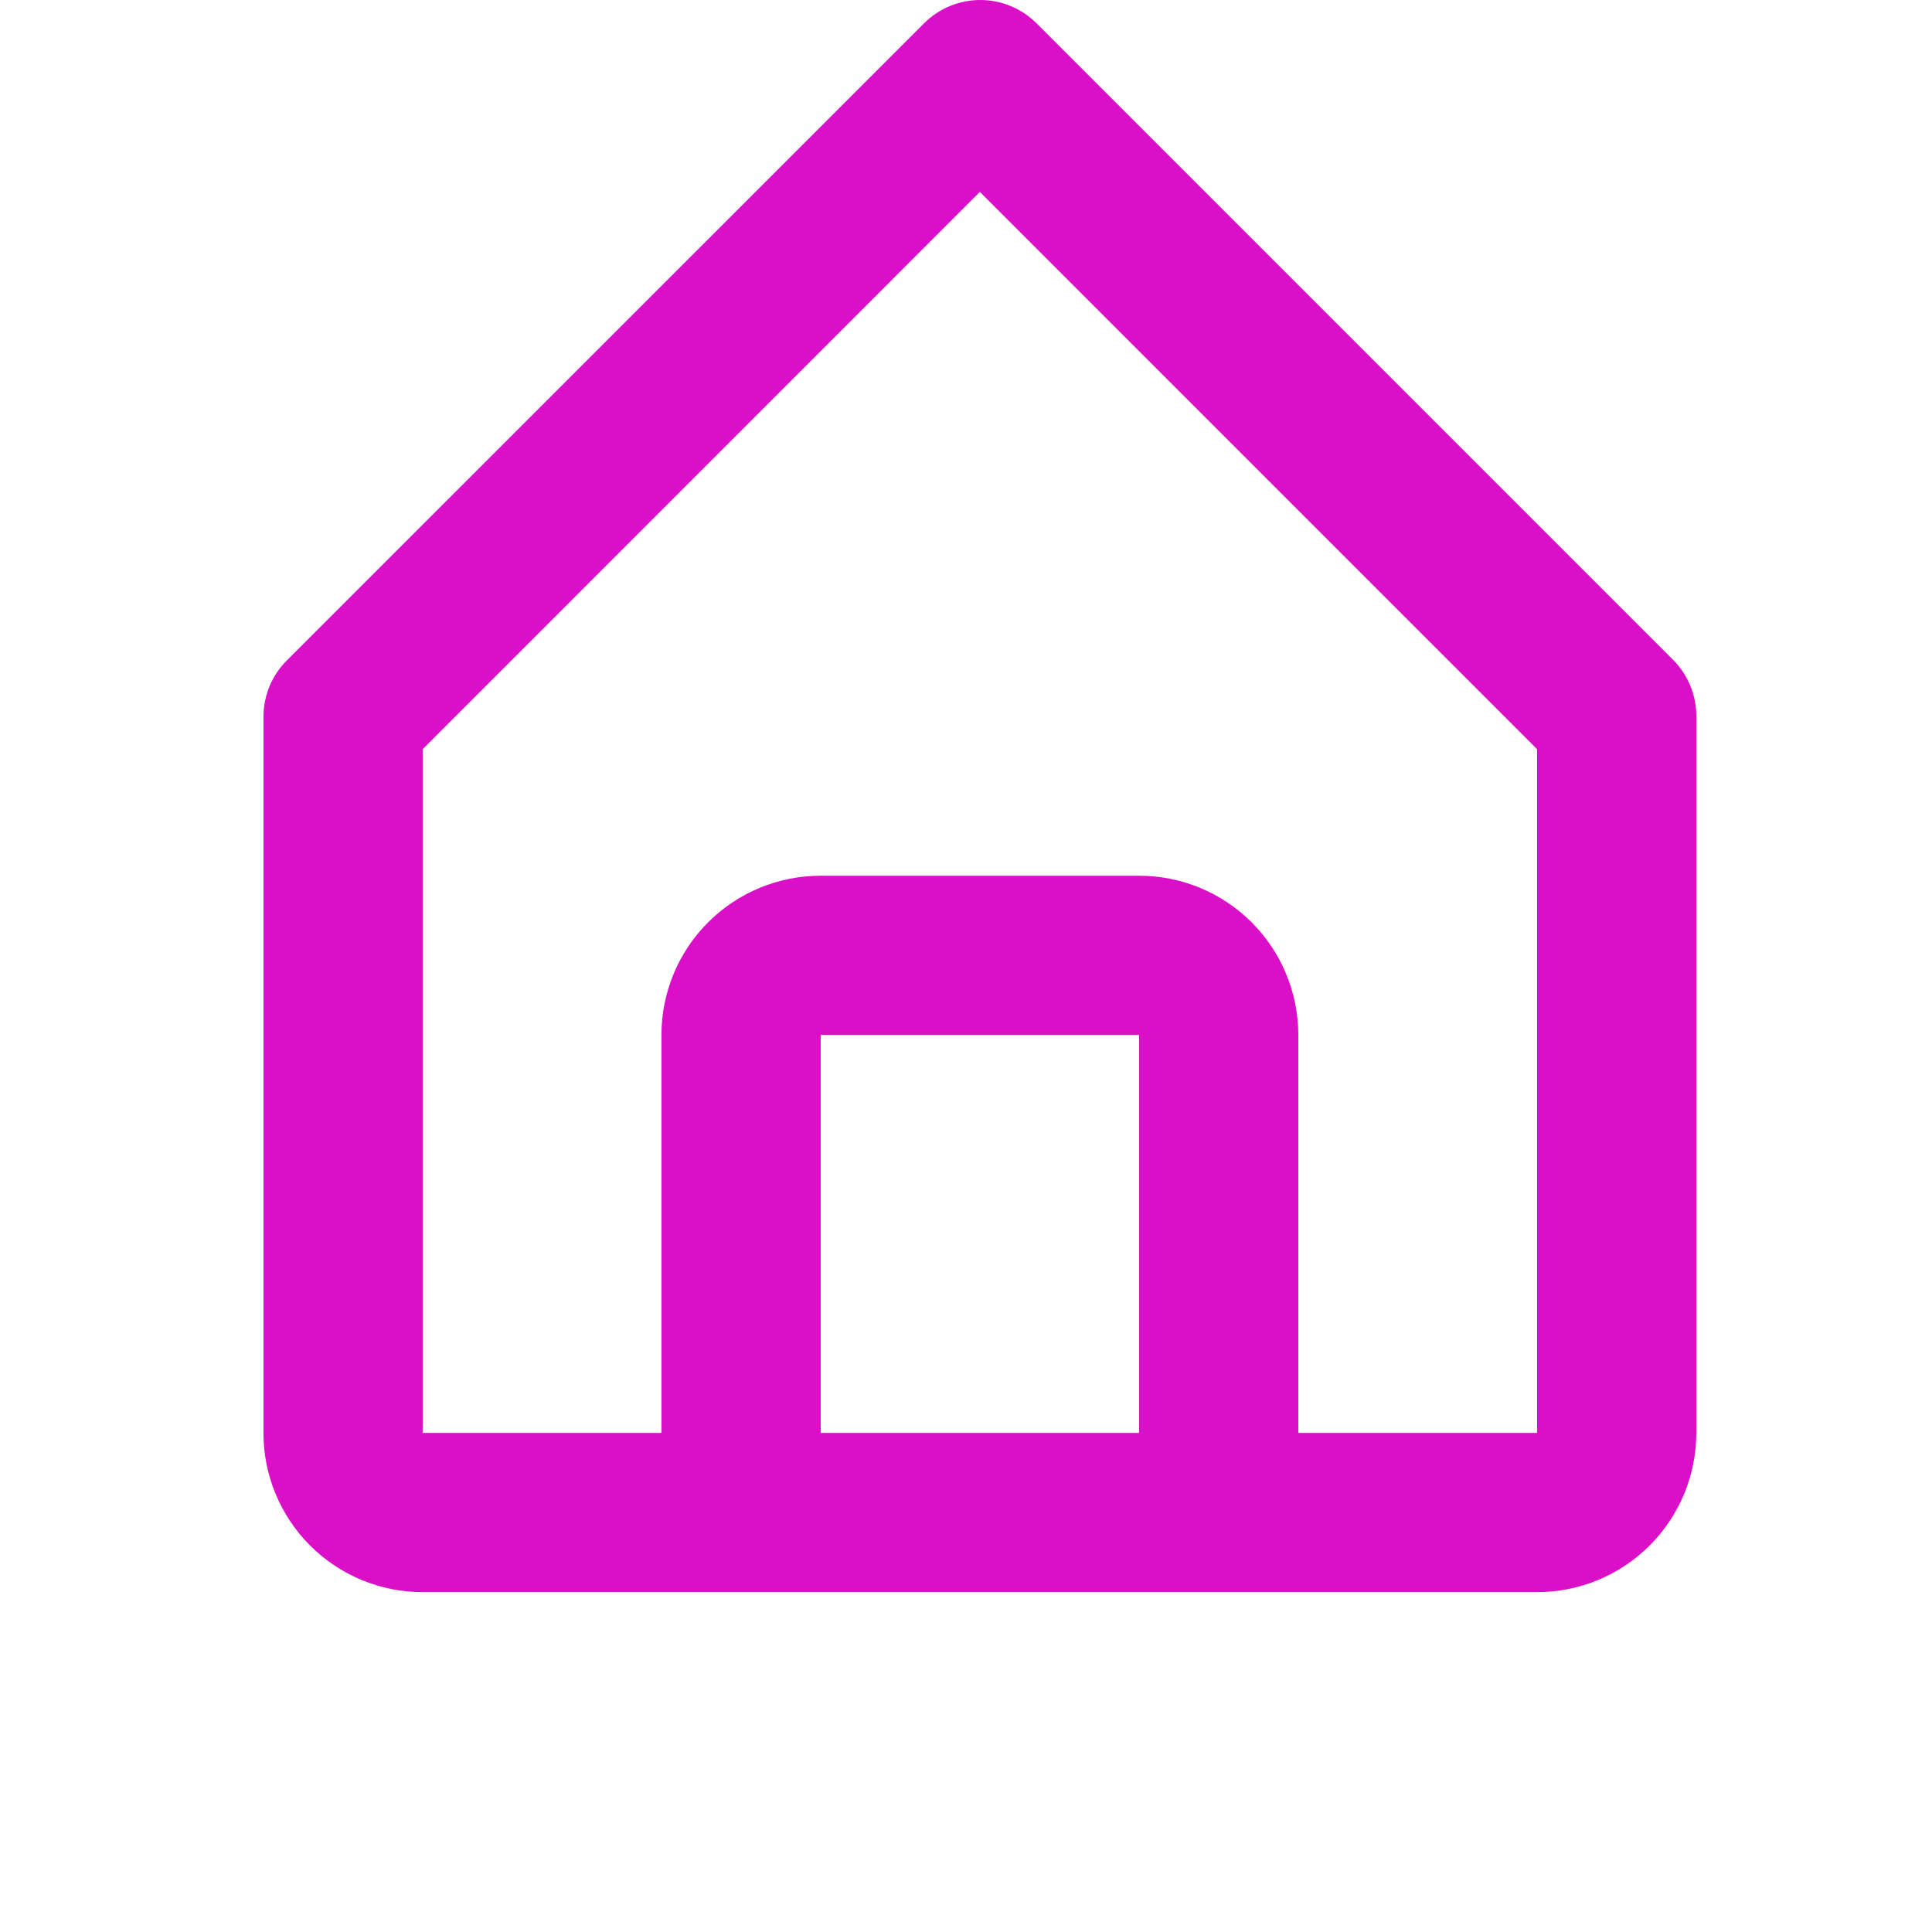 <svg width="22" height="22" viewBox="0 0 22 22" fill="none" xmlns="http://www.w3.org/2000/svg">
<path d="M4.813 18.13H17.503C17.984 18.13 18.445 17.939 18.785 17.599C19.125 17.259 19.316 16.798 19.316 16.317V8.159C19.317 8.04 19.294 7.921 19.249 7.811C19.204 7.7 19.137 7.6 19.053 7.515L11.802 0.264C11.632 0.095 11.402 0 11.163 0C10.923 0 10.693 0.095 10.524 0.264L3.272 7.515C3.186 7.599 3.118 7.699 3.071 7.81C3.025 7.92 3.001 8.039 3 8.159V16.317C3 16.798 3.191 17.259 3.531 17.599C3.871 17.939 4.332 18.13 4.813 18.13ZM9.345 16.317V11.785H12.971V16.317H9.345ZM4.813 8.531L11.158 2.185L17.503 8.531V16.317H14.784V11.785C14.784 11.304 14.593 10.843 14.253 10.503C13.913 10.163 13.452 9.972 12.971 9.972H9.345C8.864 9.972 8.403 10.163 8.063 10.503C7.723 10.843 7.532 11.304 7.532 11.785V16.317H4.813V8.531Z" fill="#DB0FC7"/>
</svg>
